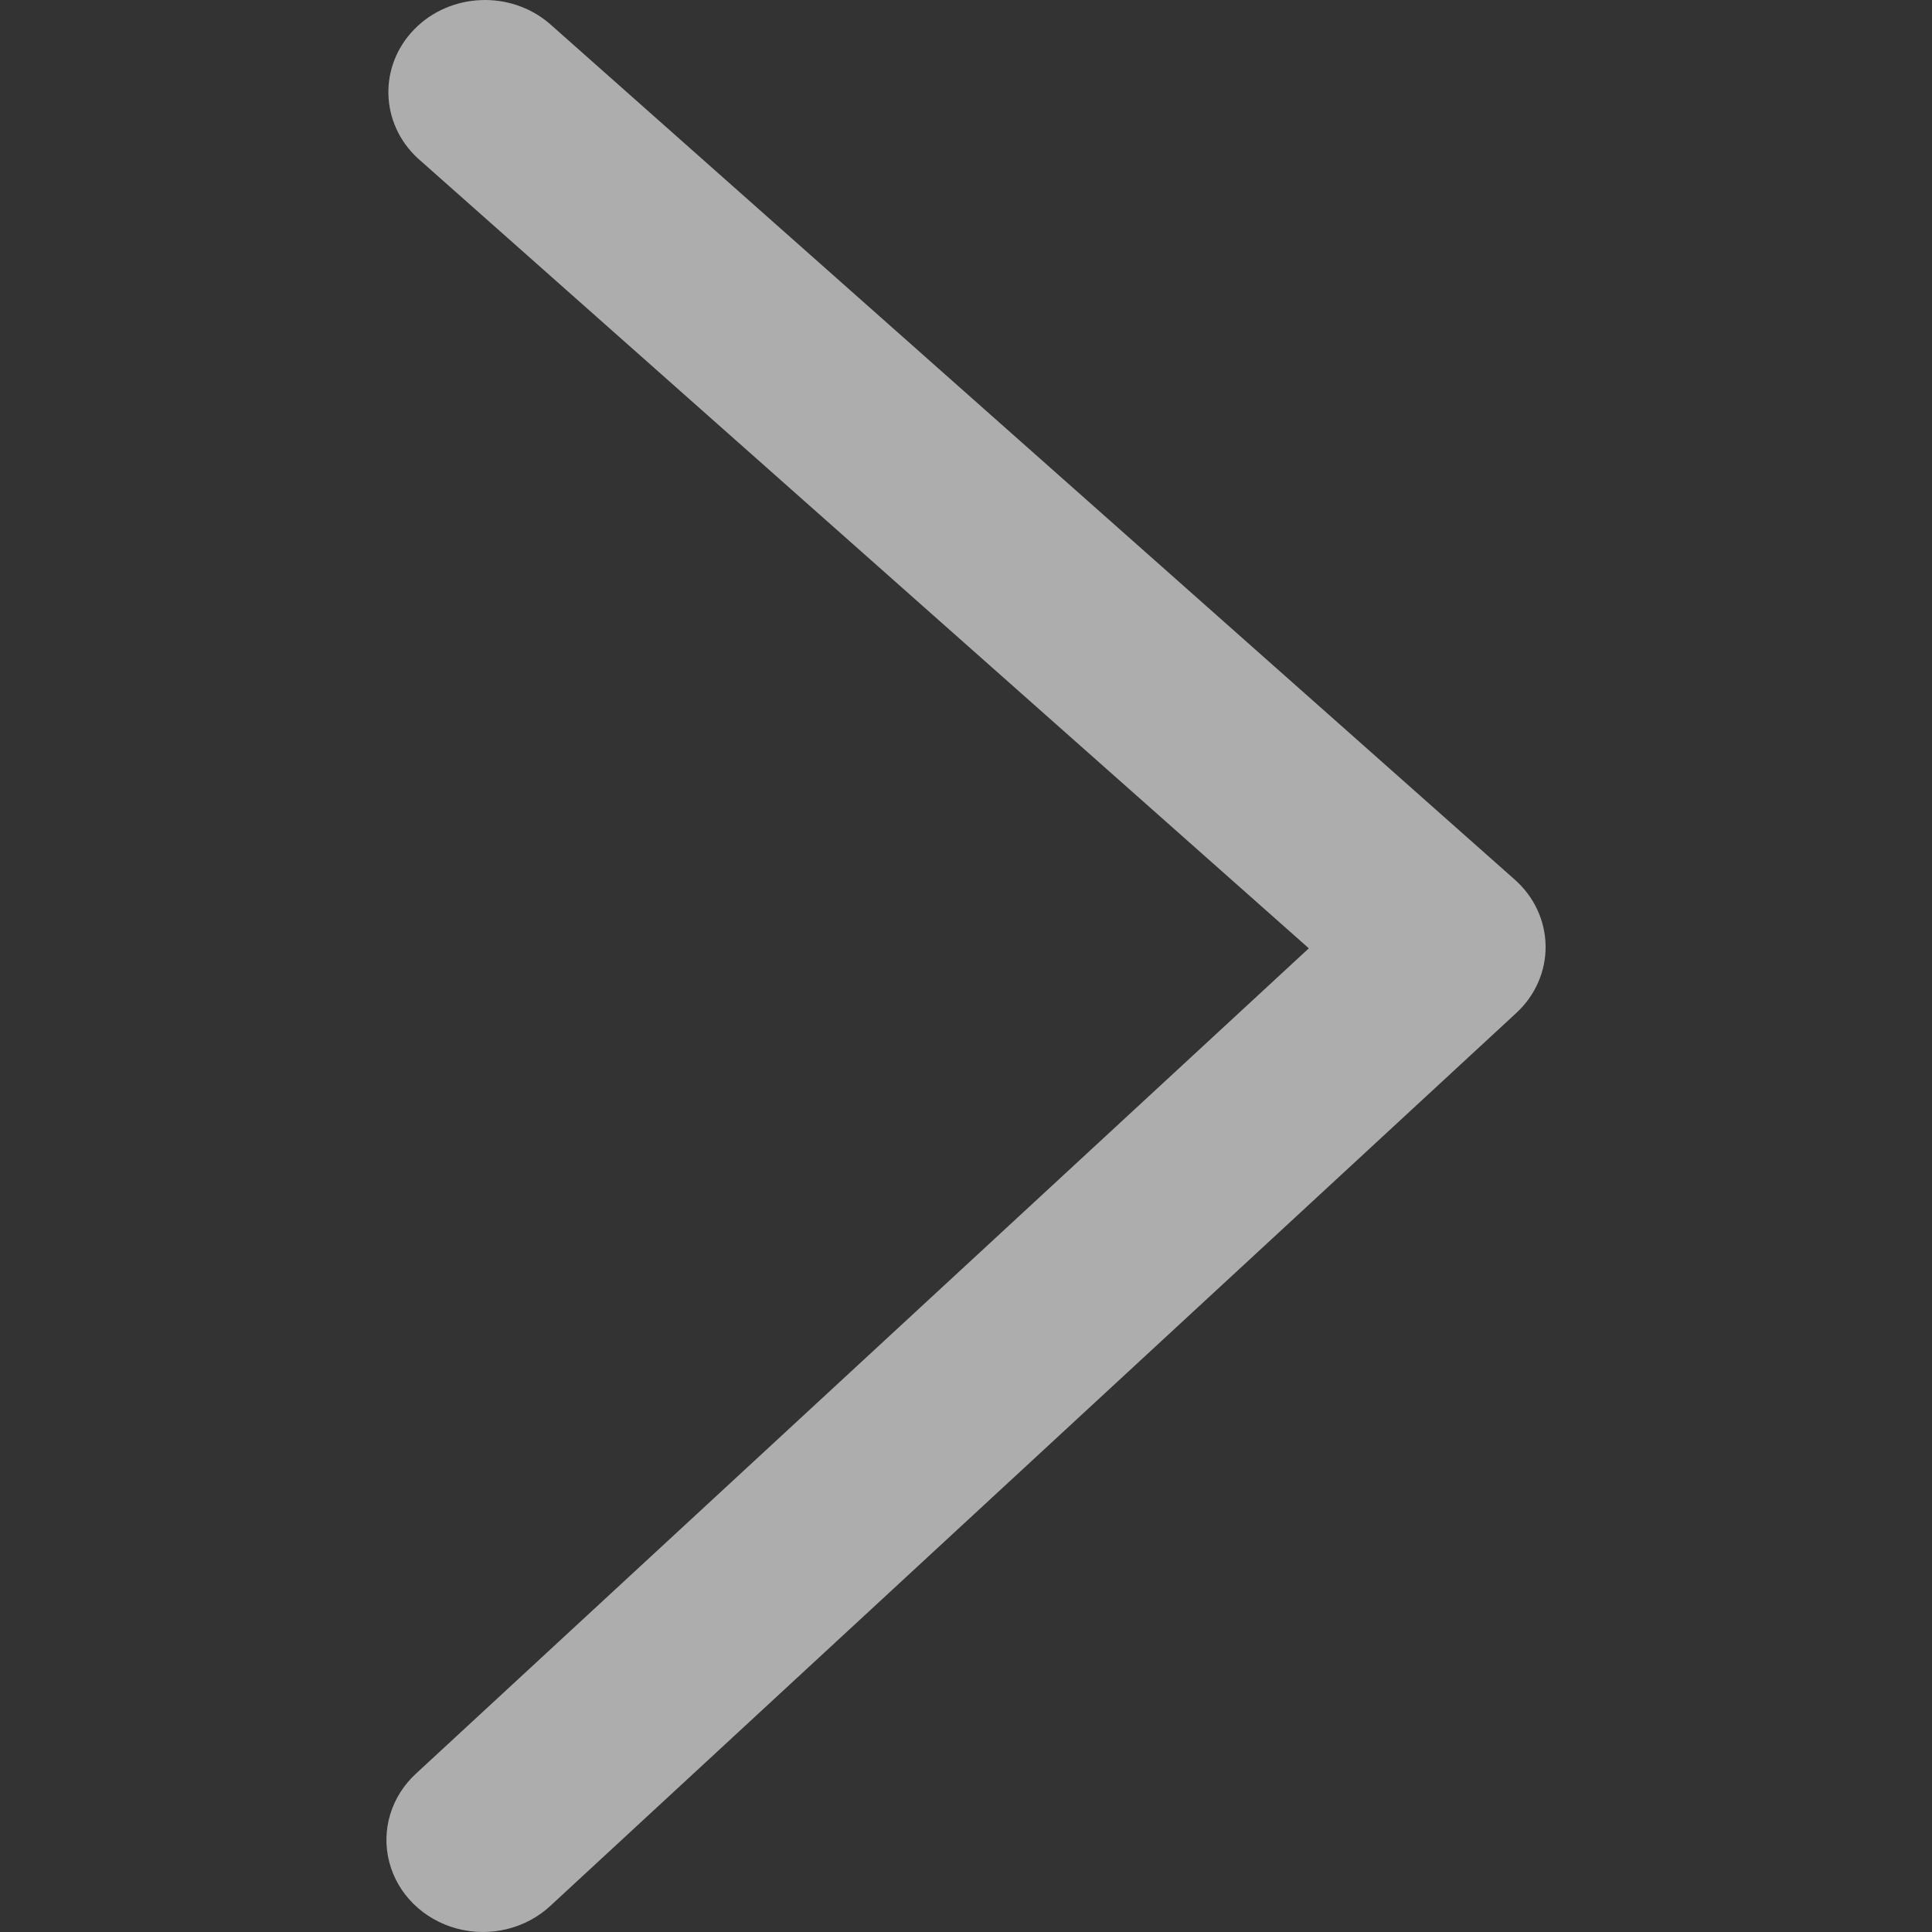 <?xml version="1.0" encoding="UTF-8"?>
<svg width="20px" height="20px" viewBox="0 0 20 20" version="1.1" xmlns="http://www.w3.org/2000/svg" xmlns:xlink="http://www.w3.org/1999/xlink">
    <rect x="0" y="0" width="20" height="20" fill="#333333" stroke="none"/>
    <!-- Generator: Sketch 55.1 (78136) - https://sketchapp.com -->
    <title>fp_dc</title>
    <desc>Created with Sketch.</desc>
    <g id="fp_dc" stroke="none" stroke-width="1" fill="none" fill-rule="evenodd">
        <g>
            <rect id="矩形备份-4" fill="#D8D8D8" opacity="0" x="0" y="0" width="20" height="20"></rect>
            <path d="M0.304,4.288 C-0.076,4.659 -0.103,5.28 0.242,5.686 L9.106,15.681 C9.284,15.882 9.532,15.997 9.793,16 C10.055,16.003 10.305,15.893 10.487,15.696 L19.726,5.701 C19.966,5.445 20.057,5.074 19.964,4.728 C19.871,4.383 19.609,4.116 19.277,4.03 C18.945,3.943 18.594,4.05 18.358,4.309 L9.817,13.549 L1.637,4.323 C1.276,3.934 0.684,3.918 0.304,4.288 Z" id="路径" fill="#FFFFFF" fill-rule="nonzero" opacity="0.6" transform="translate(10, 10) scale(-1, 1) rotate(90) translate(-10, -10) "></path>
        </g>
    </g>
</svg>